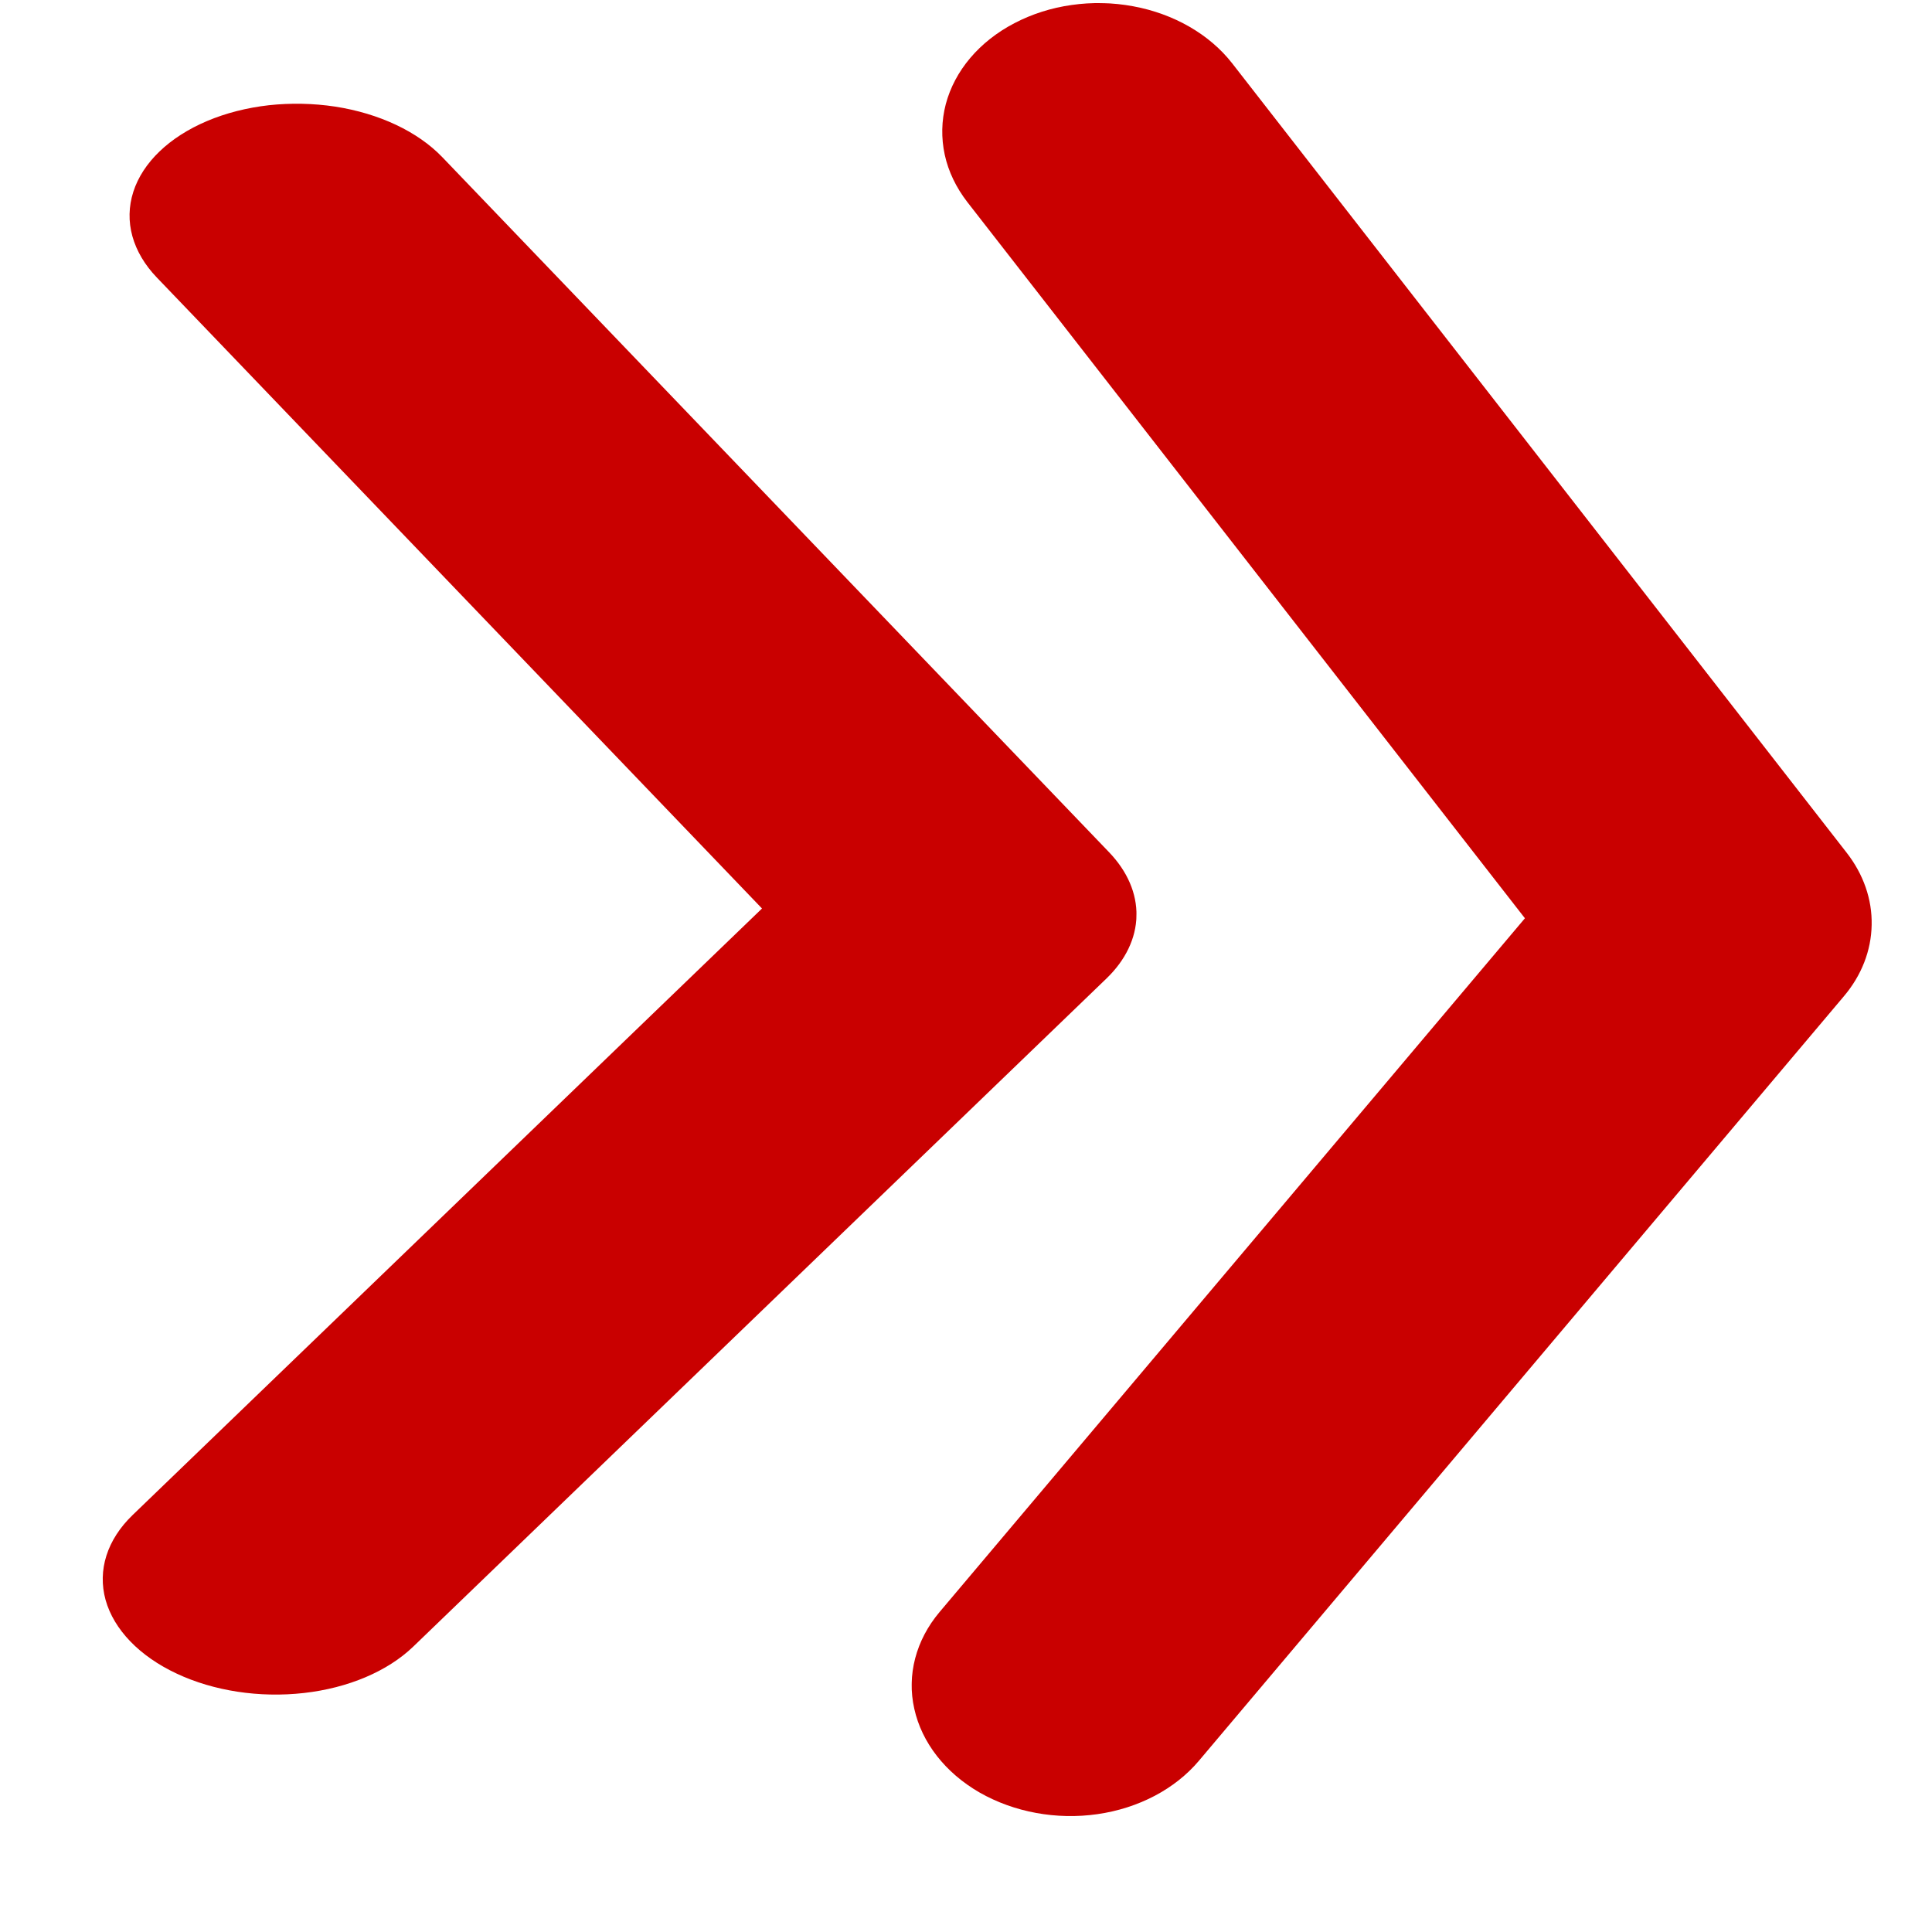 <svg width="17" height="17" viewBox="0 0 17 17" fill="none" xmlns="http://www.w3.org/2000/svg">
<g clip-path="url(#clip0_0_1)">
<path fill-rule="evenodd" clip-rule="evenodd" d="M9.759 7.499C9.92 7.667 10.004 7.861 10 8.059C9.996 8.256 9.904 8.448 9.737 8.609L3.635 14.49C3.41 14.706 3.065 14.853 2.674 14.897C2.284 14.941 1.881 14.88 1.554 14.726C1.227 14.573 1.002 14.339 0.929 14.078C0.857 13.816 0.942 13.548 1.167 13.331L6.705 7.994L1.381 2.443C1.274 2.332 1.201 2.208 1.165 2.079C1.129 1.949 1.132 1.816 1.173 1.688C1.256 1.43 1.489 1.206 1.822 1.065C1.987 0.995 2.172 0.948 2.365 0.926C2.558 0.905 2.757 0.909 2.949 0.938C3.337 0.998 3.676 1.158 3.892 1.383L9.759 7.499V7.499Z" fill="#c90000"/>
</g>
<g clip-path="url(#clip1_0_1)">
<path fill-rule="evenodd" clip-rule="evenodd" d="M16.249 7.503C16.397 7.693 16.474 7.914 16.469 8.139C16.465 8.365 16.38 8.583 16.224 8.767L10.548 15.495C10.339 15.742 10.019 15.911 9.657 15.963C9.296 16.015 8.923 15.946 8.62 15.773C8.318 15.599 8.111 15.334 8.045 15.036C7.978 14.739 8.059 14.432 8.267 14.185L13.418 8.08L8.511 1.777C8.413 1.65 8.345 1.509 8.313 1.362C8.281 1.214 8.284 1.063 8.322 0.917C8.4 0.622 8.617 0.365 8.926 0.204C9.079 0.124 9.25 0.069 9.429 0.044C9.608 0.018 9.792 0.022 9.97 0.055C10.329 0.121 10.643 0.302 10.842 0.557L16.249 7.503V7.503Z" fill="#c90000"/>
</g>
<defs>
<clipPath id="clip0_0_1">
<rect width="14" height="8.979" fill="white" transform="translate(10.137 1.06) rotate(91.126)"/>
</clipPath>
<clipPath id="clip1_0_1">
<rect width="15.955" height="8.314" fill="white" transform="translate(16.626 0.164) rotate(91.126)"/>
</clipPath>
</defs>
</svg>
